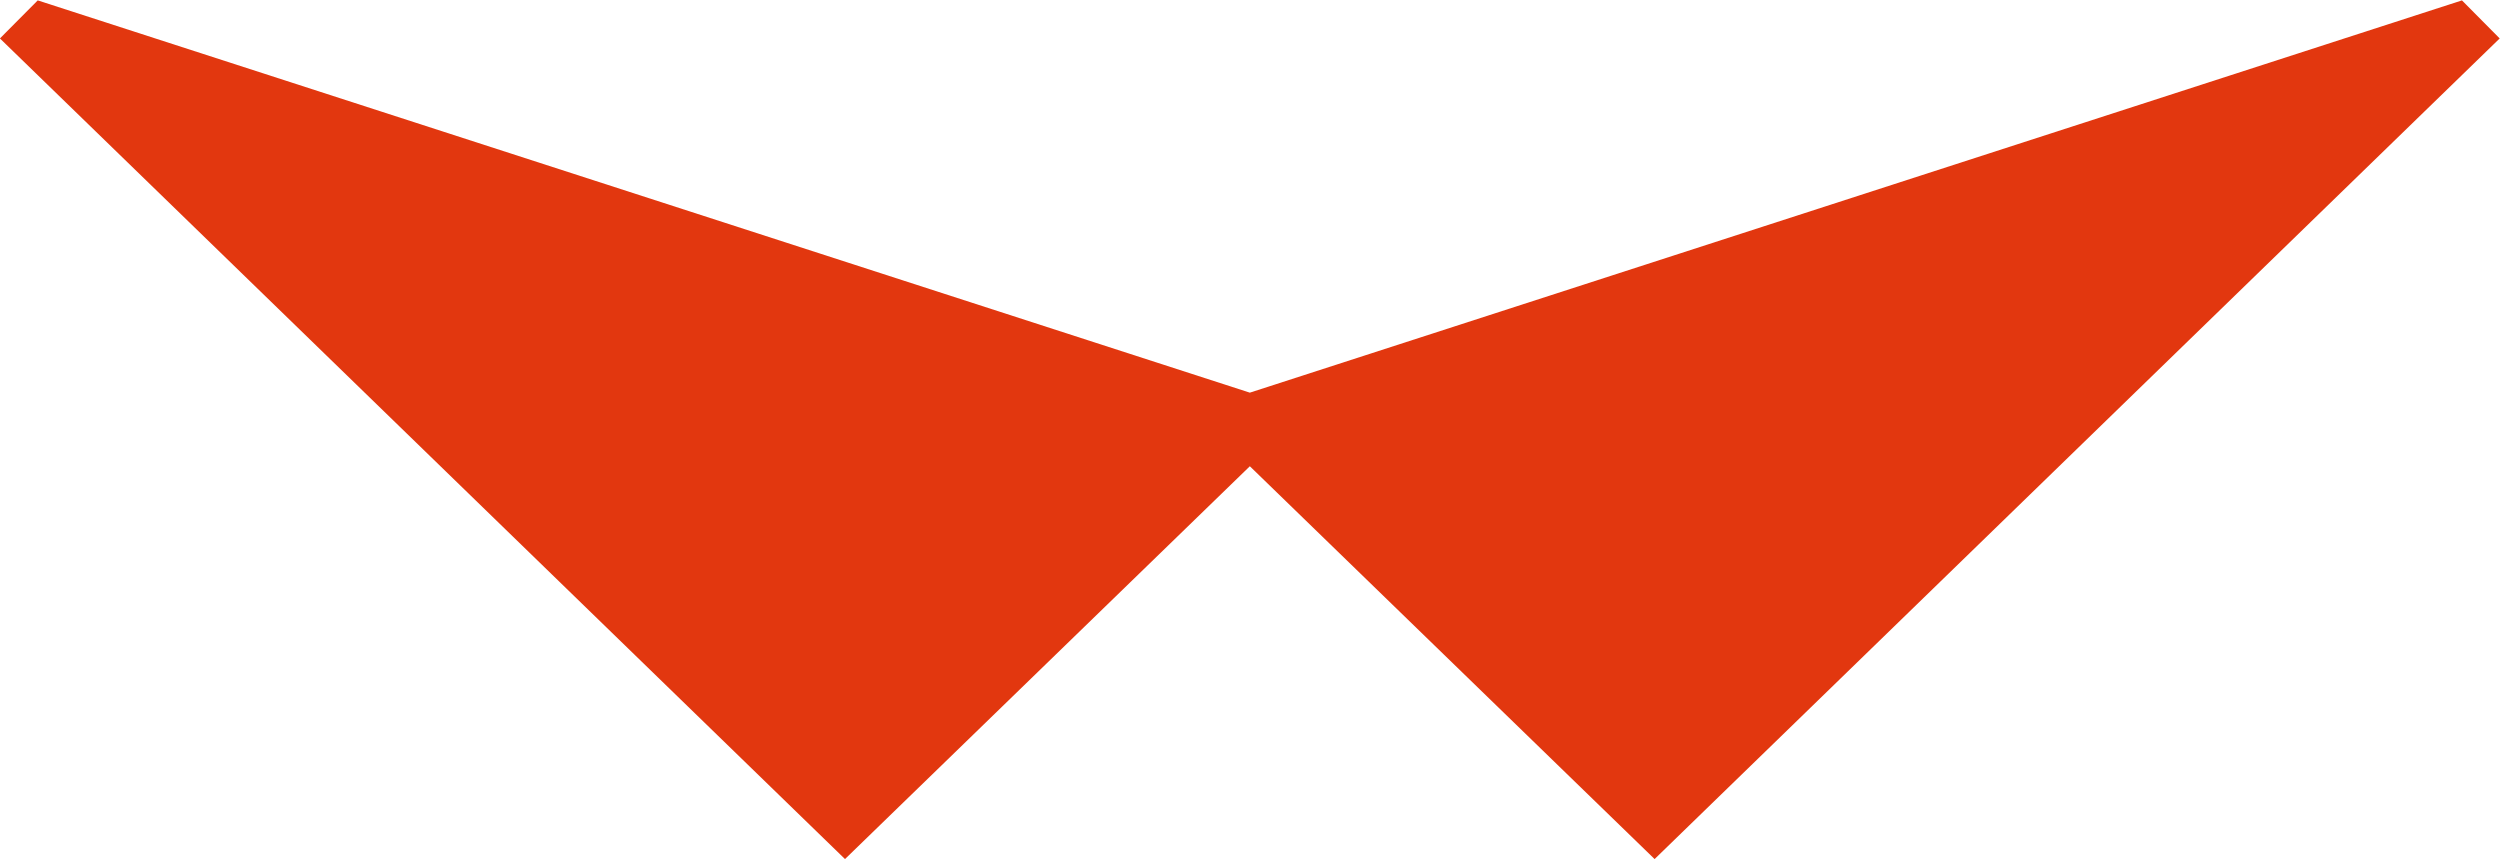 <?xml version="1.0" encoding="UTF-8" standalone="no"?>
<svg width="32px" height="11px" viewBox="0 0 32 11" version="1.1" xmlns="http://www.w3.org/2000/svg" xmlns:xlink="http://www.w3.org/1999/xlink">
    <!-- Generator: Sketch 3.7.2 (28276) - http://www.bohemiancoding.com/sketch -->
    <title>Shape</title>
    <desc>Created with Sketch.</desc>
    <defs></defs>
    <g id="Symbols" stroke="none" stroke-width="1" fill="none" fill-rule="evenodd">
        <g id="footer" transform="translate(-943, -370)" fill="#E2370F">
            <g transform="translate(-1, 197)" id="red-collar">
                <g transform="translate(943, 173)">
                    <polygon id="Shape" points="32.996 0.492 22.179 10.996 16.998 5.968 11.816 10.996 0.999 0.492 1.483 0.005 16.998 5.026 32.513 0.005"></polygon>
                </g>
            </g>
        </g>
    </g>
</svg>